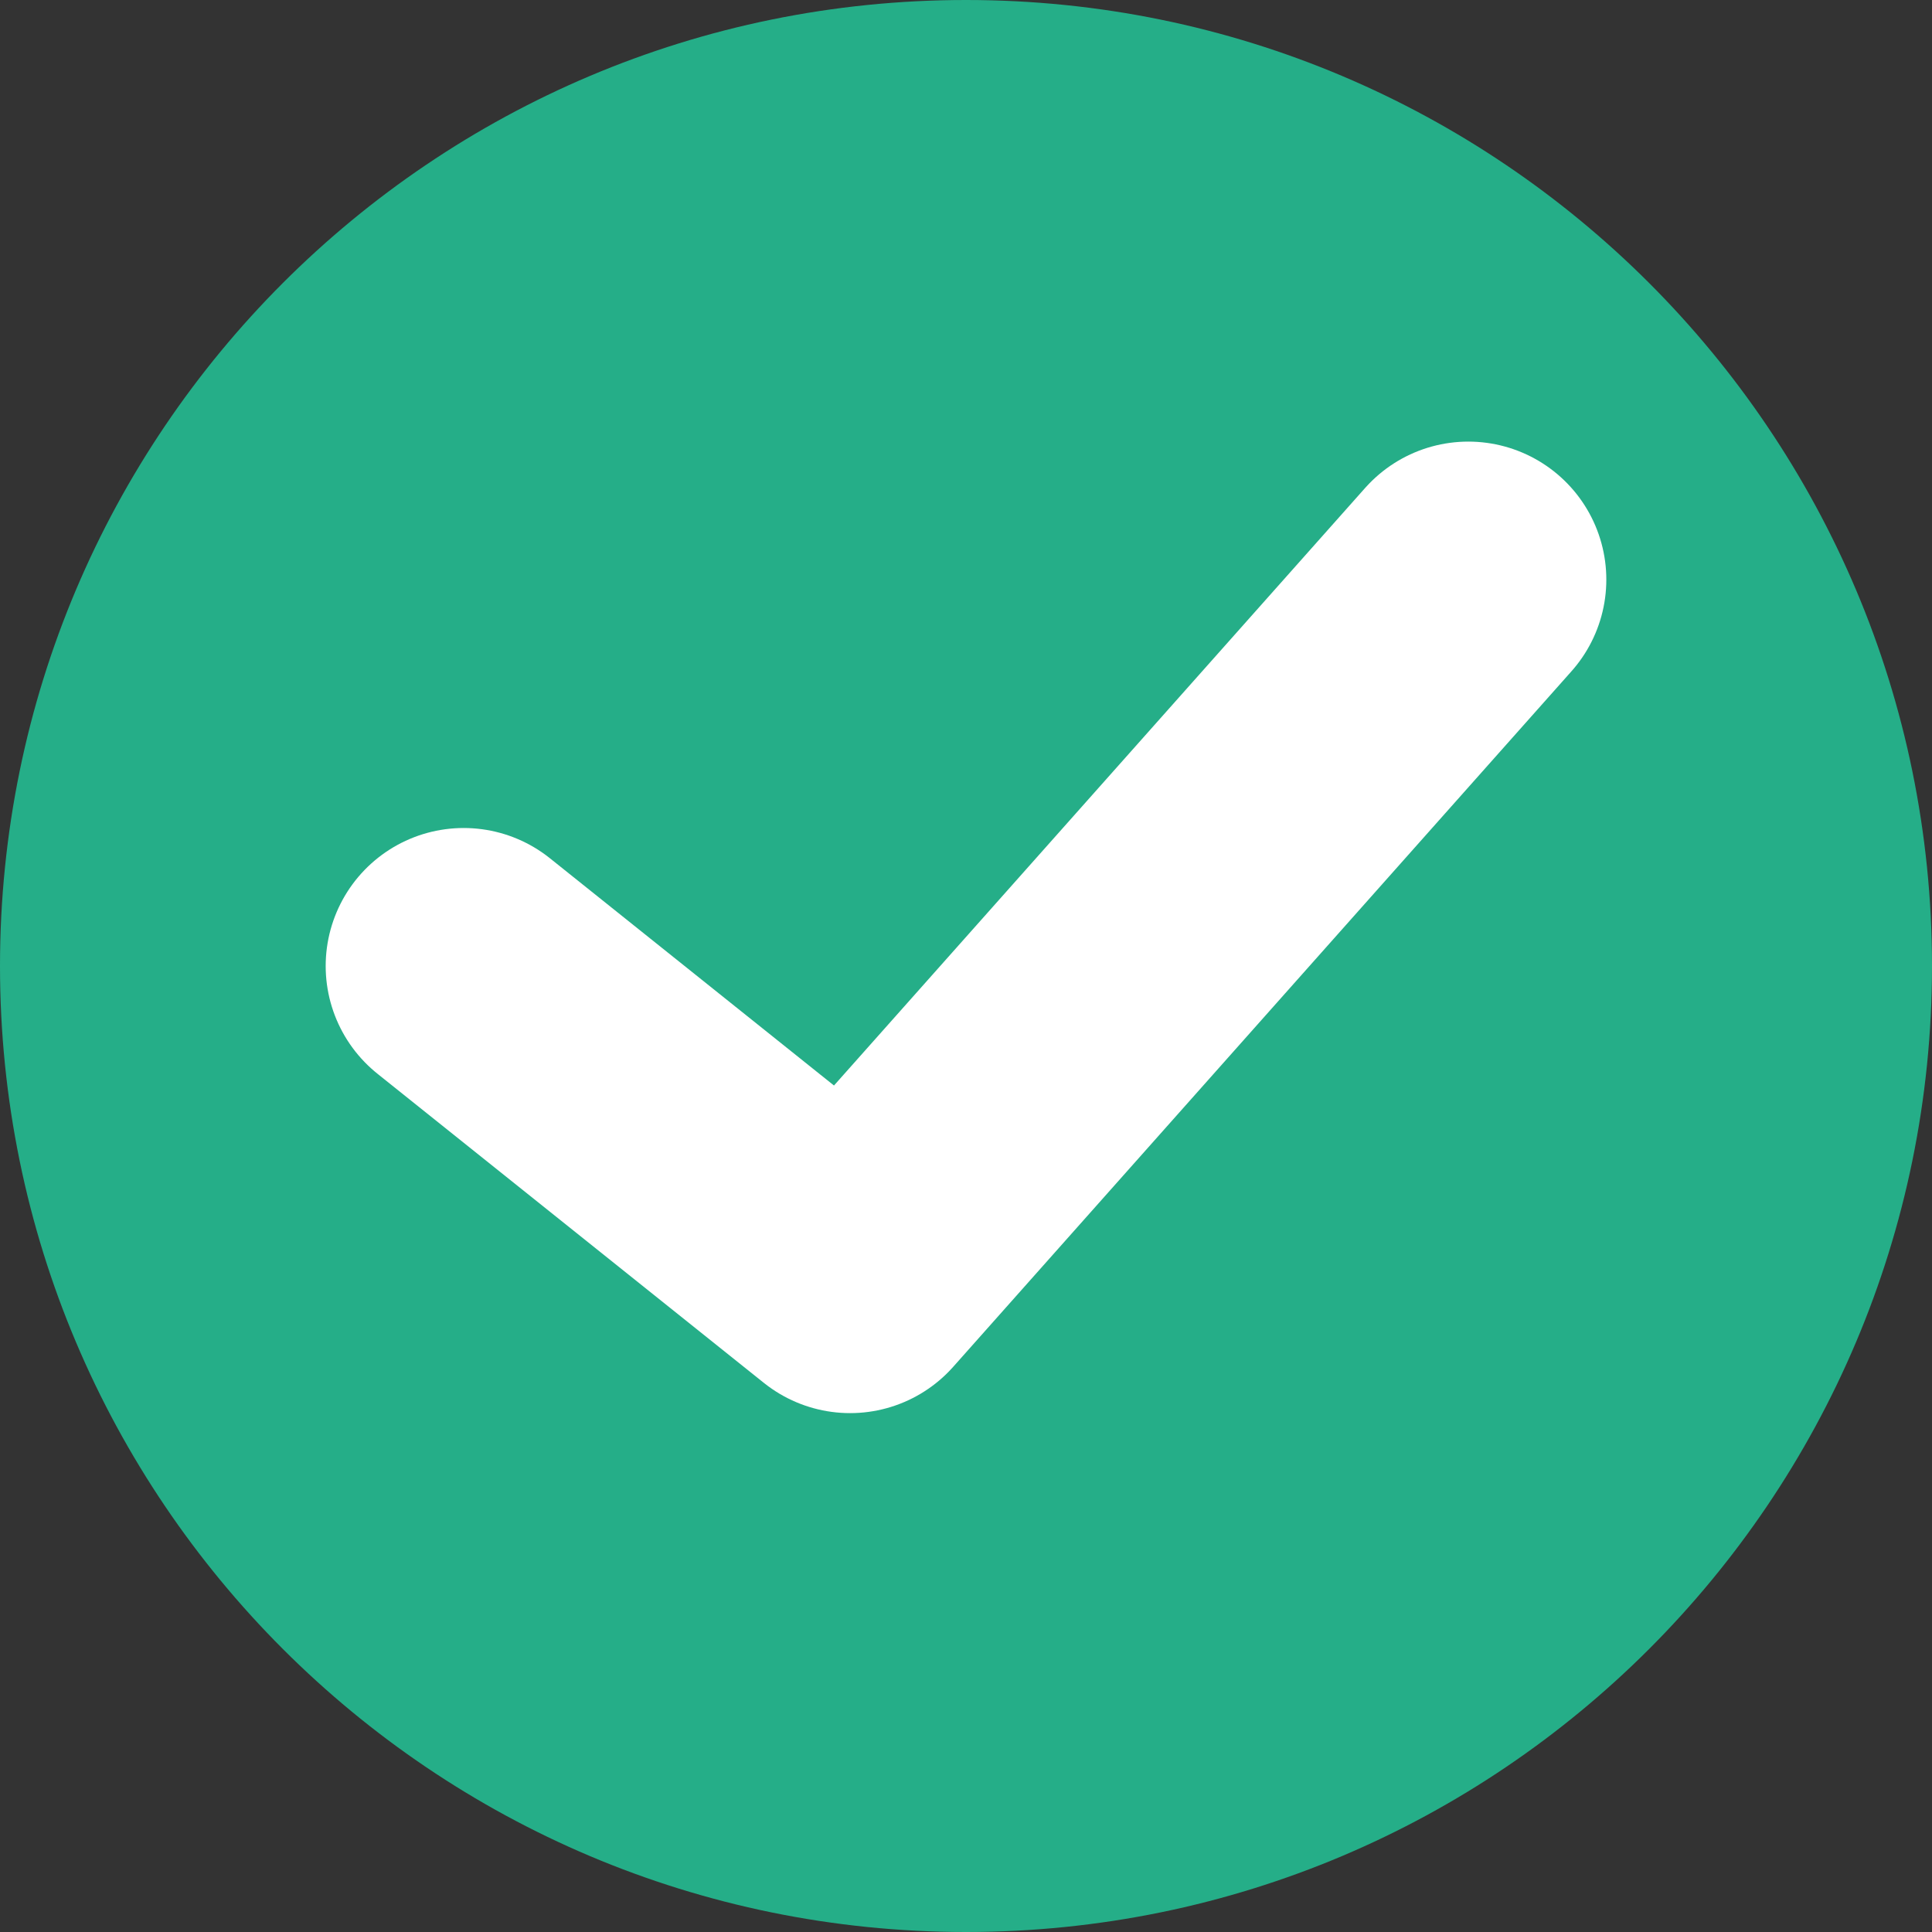 <svg width="14" height="14" viewBox="0 0 14 14" fill="none" xmlns="http://www.w3.org/2000/svg">
<rect x="0" y="0" width="14" height="14" fill="#333333" stroke="none"/>
<path d="M7 14C10.866 14 14 10.866 14 7C14 3.134 10.866 0 7 0C3.134 0 0 3.134 0 7C0 10.866 3.134 14 7 14Z" fill="#25AE88"/>
<path d="M10.64 4.2L6.16 9.24L3.36 7" stroke="white" stroke-width="2" stroke-miterlimit="10" stroke-linecap="round" stroke-linejoin="round"/>
</svg>
